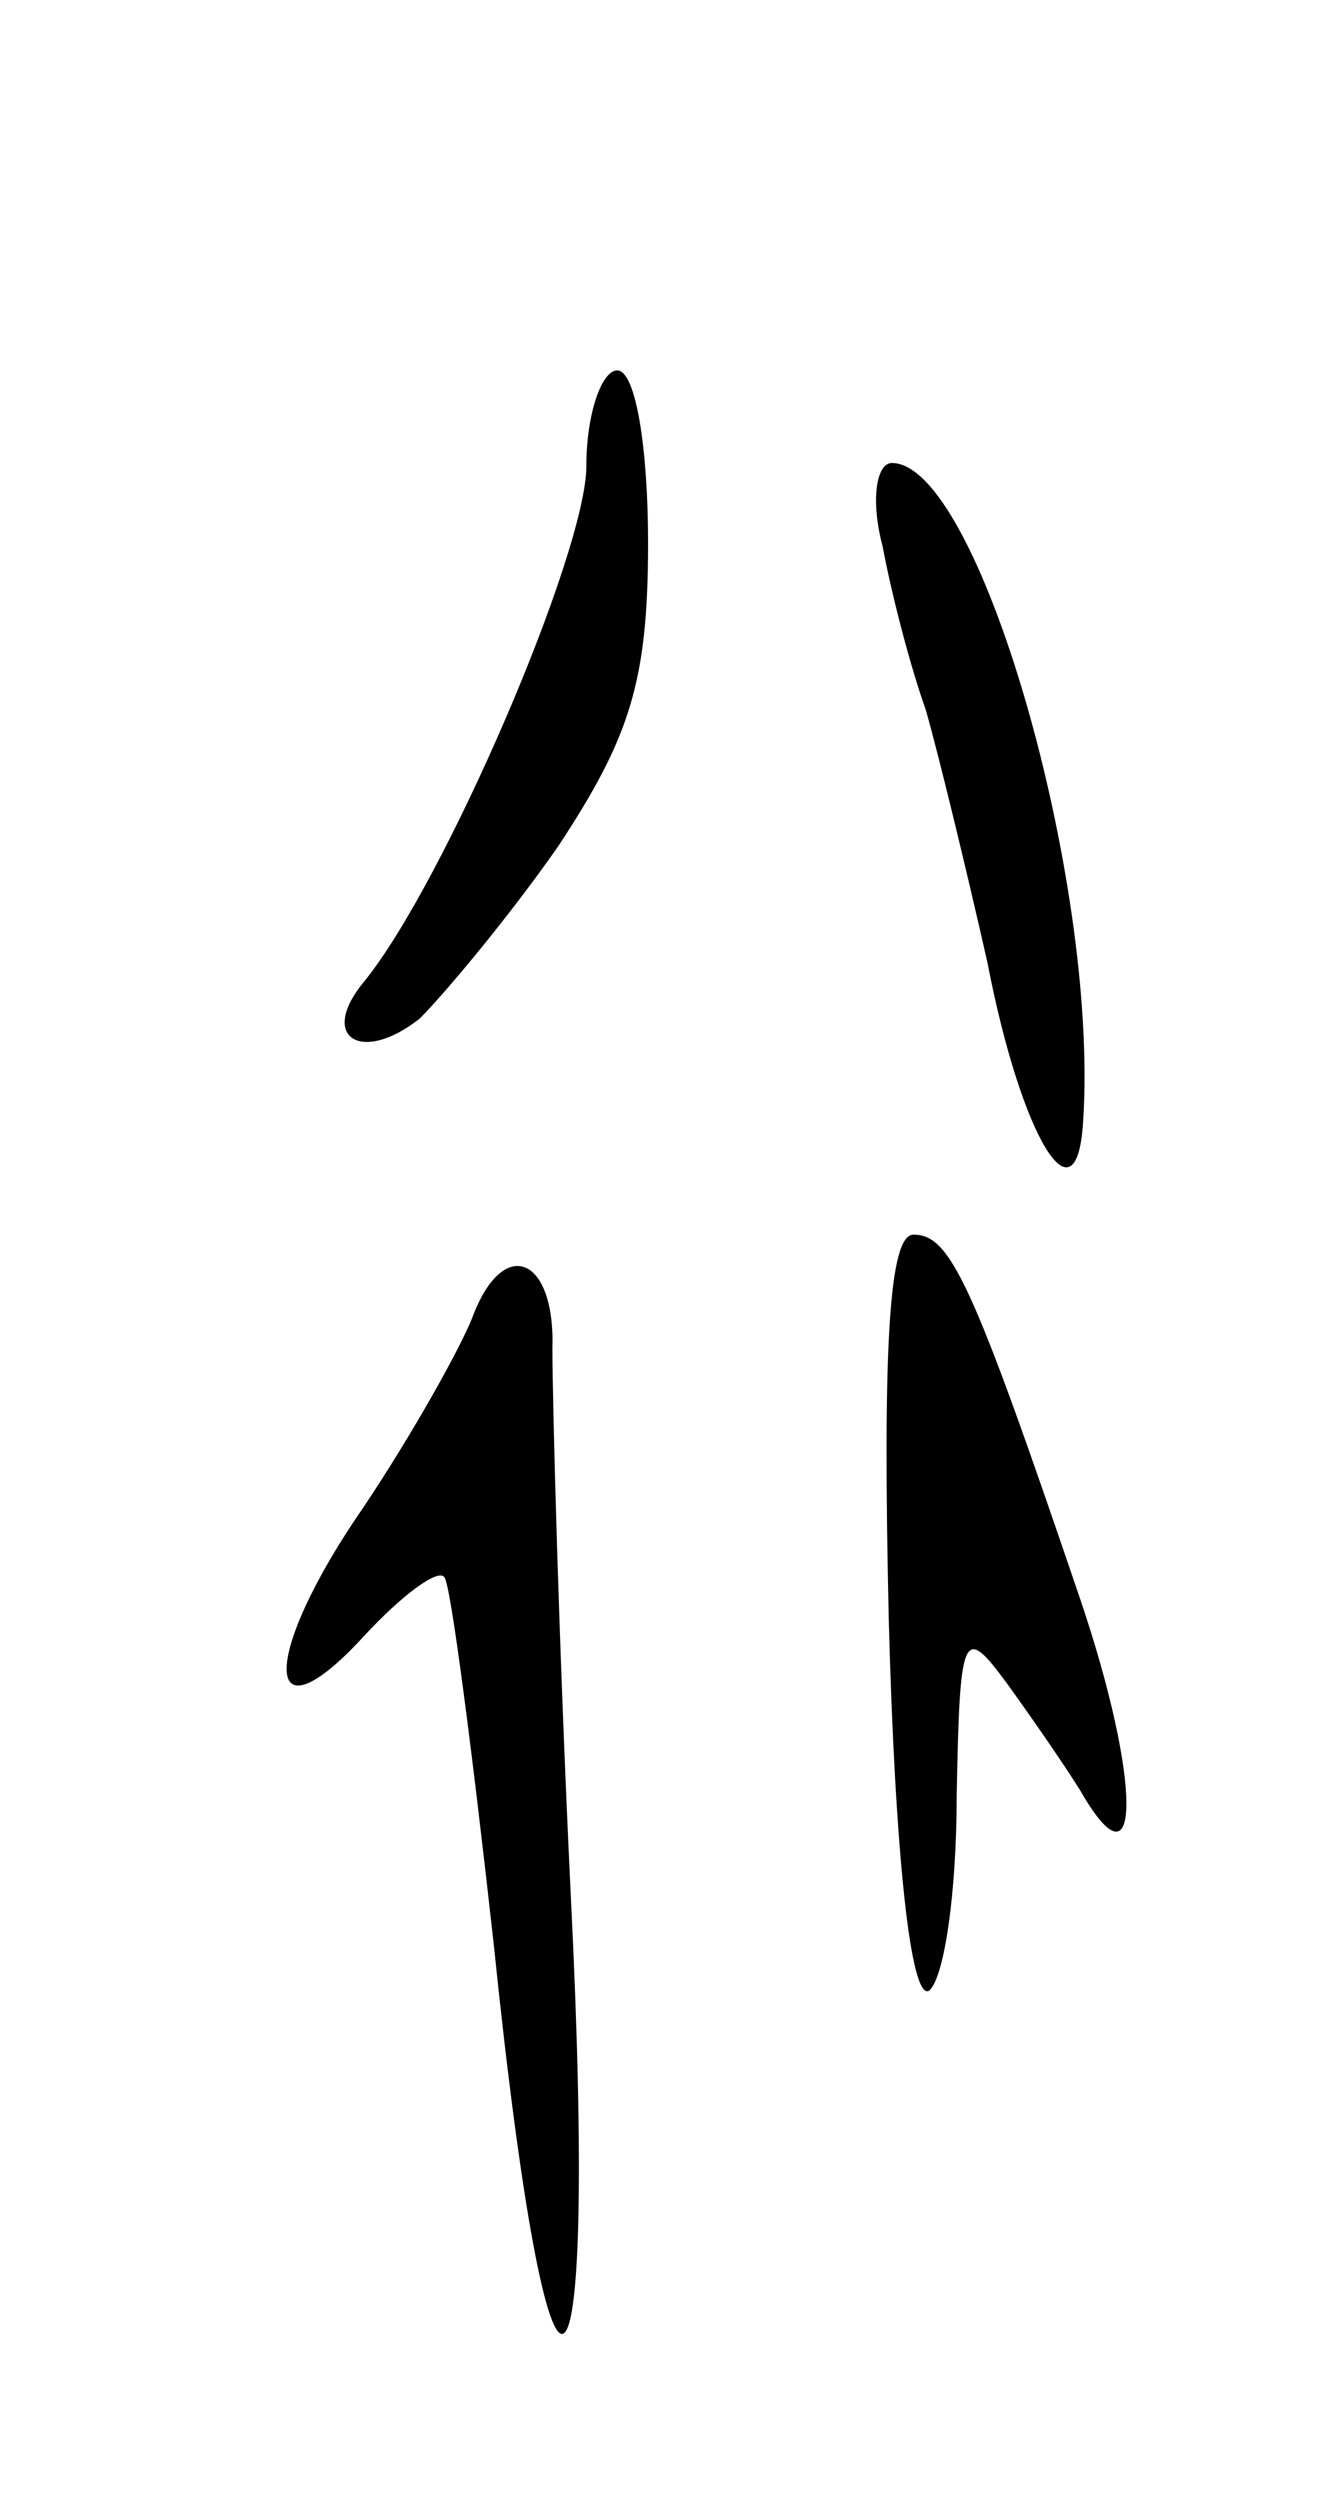 <svg version="1.0" xmlns="http://www.w3.org/2000/svg"
 width="43pt" height="81pt" viewBox="0 0 43 81"
 preserveAspectRatio="xMidYMid meet">
<g transform="translate(0,81) scale(0.1,-0.1)"
fill="#000000" stroke="none">
<path d="M190 659 c0 -28 -46 -135 -72 -167 -15 -18 -1 -27 18 -12 8 8 29 33
45 56 23 35 29 53 29 98 0 31 -4 56 -10 56 -5 0 -10 -14 -10 -31z"/>
<path d="M286 633 c3 -16 9 -39 14 -53 4 -14 13 -51 20 -82 11 -57 29 -86 31
-51 5 78 -34 213 -62 213 -5 0 -7 -12 -3 -27z"/>
<path d="M288 285 c2 -75 7 -123 13 -120 5 4 9 32 9 63 1 53 2 56 16 37 8 -11
19 -27 24 -35 20 -35 20 3 0 62 -35 103 -42 118 -54 118 -8 0 -10 -37 -8 -125z"/>
<path d="M153 383 c-4 -10 -19 -37 -35 -61 -34 -49 -33 -78 0 -42 12 13 24 22
26 19 2 -2 9 -56 16 -119 18 -175 34 -166 25 15 -4 83 -6 162 -6 178 1 30 -16
37 -26 10z"/>
</g>
</svg>
